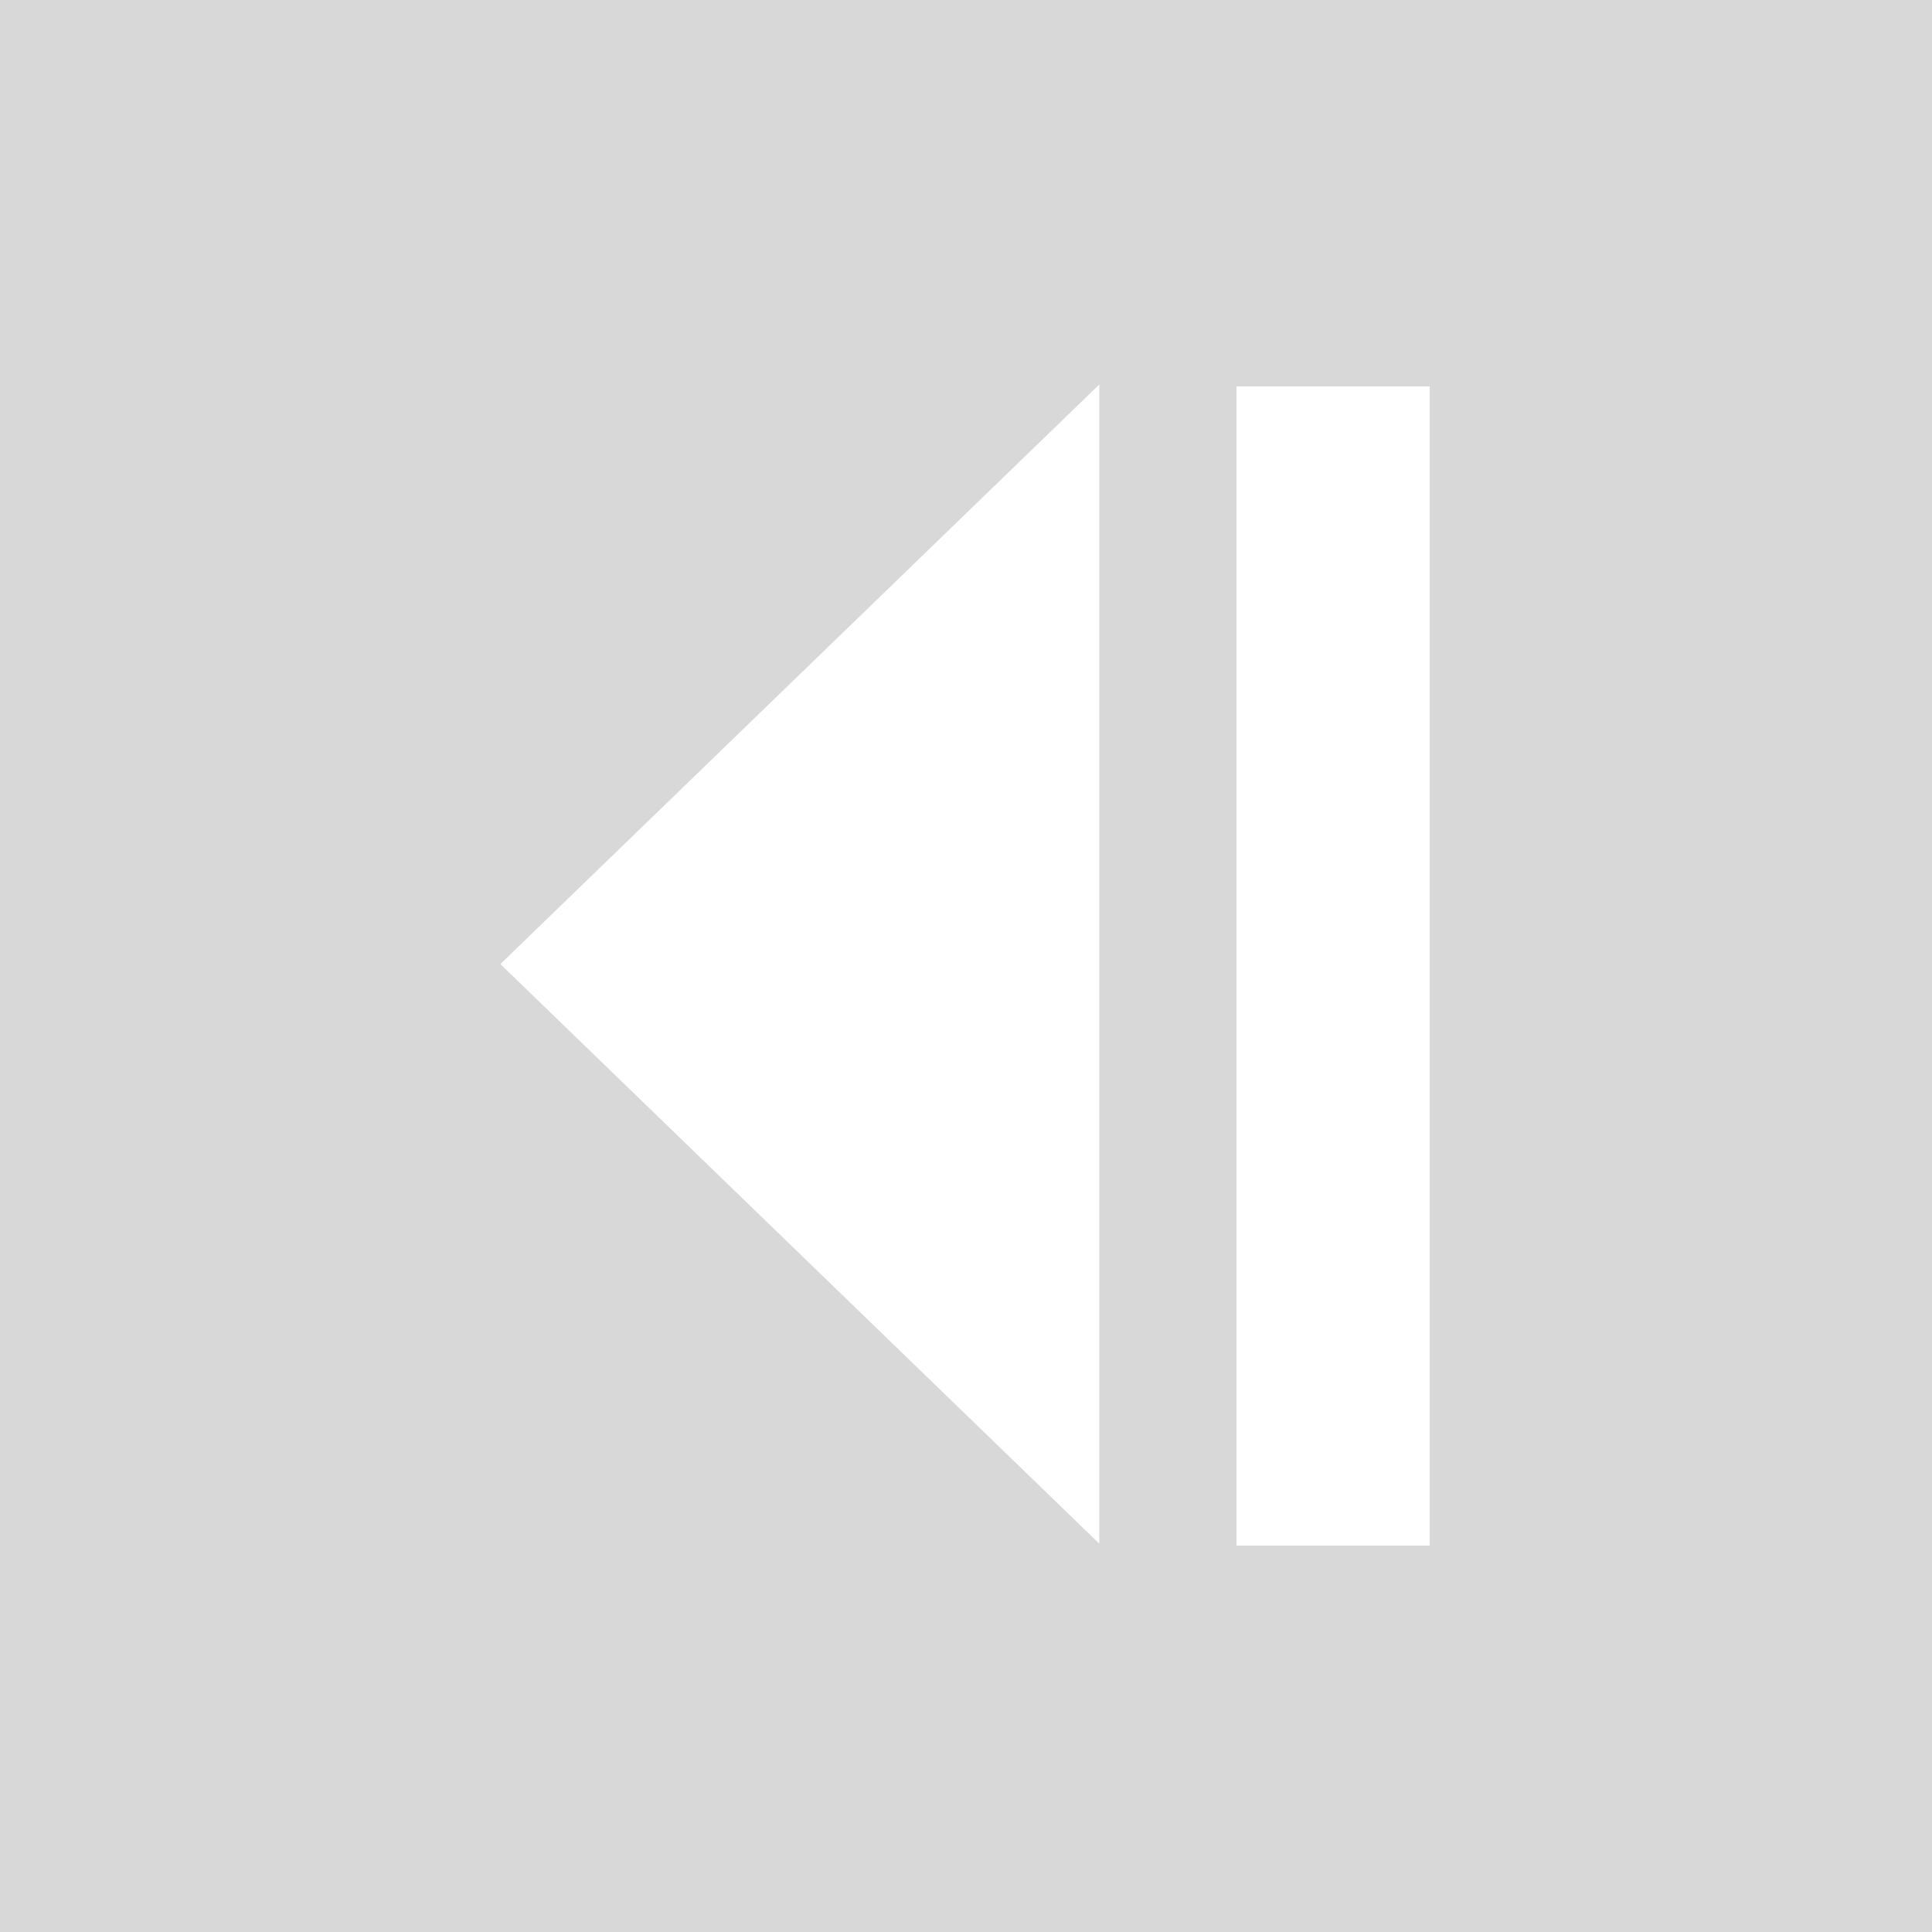 <?xml version="1.0" encoding="UTF-8" standalone="no"?>
<svg width="500px" height="500px" viewBox="0 0 500 500" version="1.1" xmlns="http://www.w3.org/2000/svg" xmlns:xlink="http://www.w3.org/1999/xlink" xmlns:sketch="http://www.bohemiancoding.com/sketch/ns">
    <!-- Generator: Sketch 3.2.2 (9983) - http://www.bohemiancoding.com/sketch -->
    <title>Rectangle 5</title>
    <desc>Created with Sketch.</desc>
    <defs></defs>
    <g id="Page-1" stroke="none" stroke-width="1" fill="none" fill-rule="evenodd" sketch:type="MSPage">
        <g id="Artboard-1" sketch:type="MSArtboardGroup" transform="translate(-1400, -99)" fill="#D8D8D8">
            <g id="Rectangle-1-+-Rectangle-3-+-Rectangle-5" sketch:type="MSLayerGroup" transform="translate(100, 97)">
                <g id="Rectangle-5" transform="translate(1550, 251.5) rotate(-180) translate(-1550, -251.5) translate(1300, 1)" sketch:type="MSShapeGroup">
                    <path d="M0,5.68434189e-14 L500,5.68434189e-14 L500,500 L0,500 L0,5.68434189e-14 Z M130,400 L130,100 L180,100 L180,400 L130,400 Z M370.5,250.5 L215.5,400.5 L215.5,100.5 L370.5,250.5 Z" id="Rectangle-3"></path>
                </g>
            </g>
        </g>
    </g>
</svg>